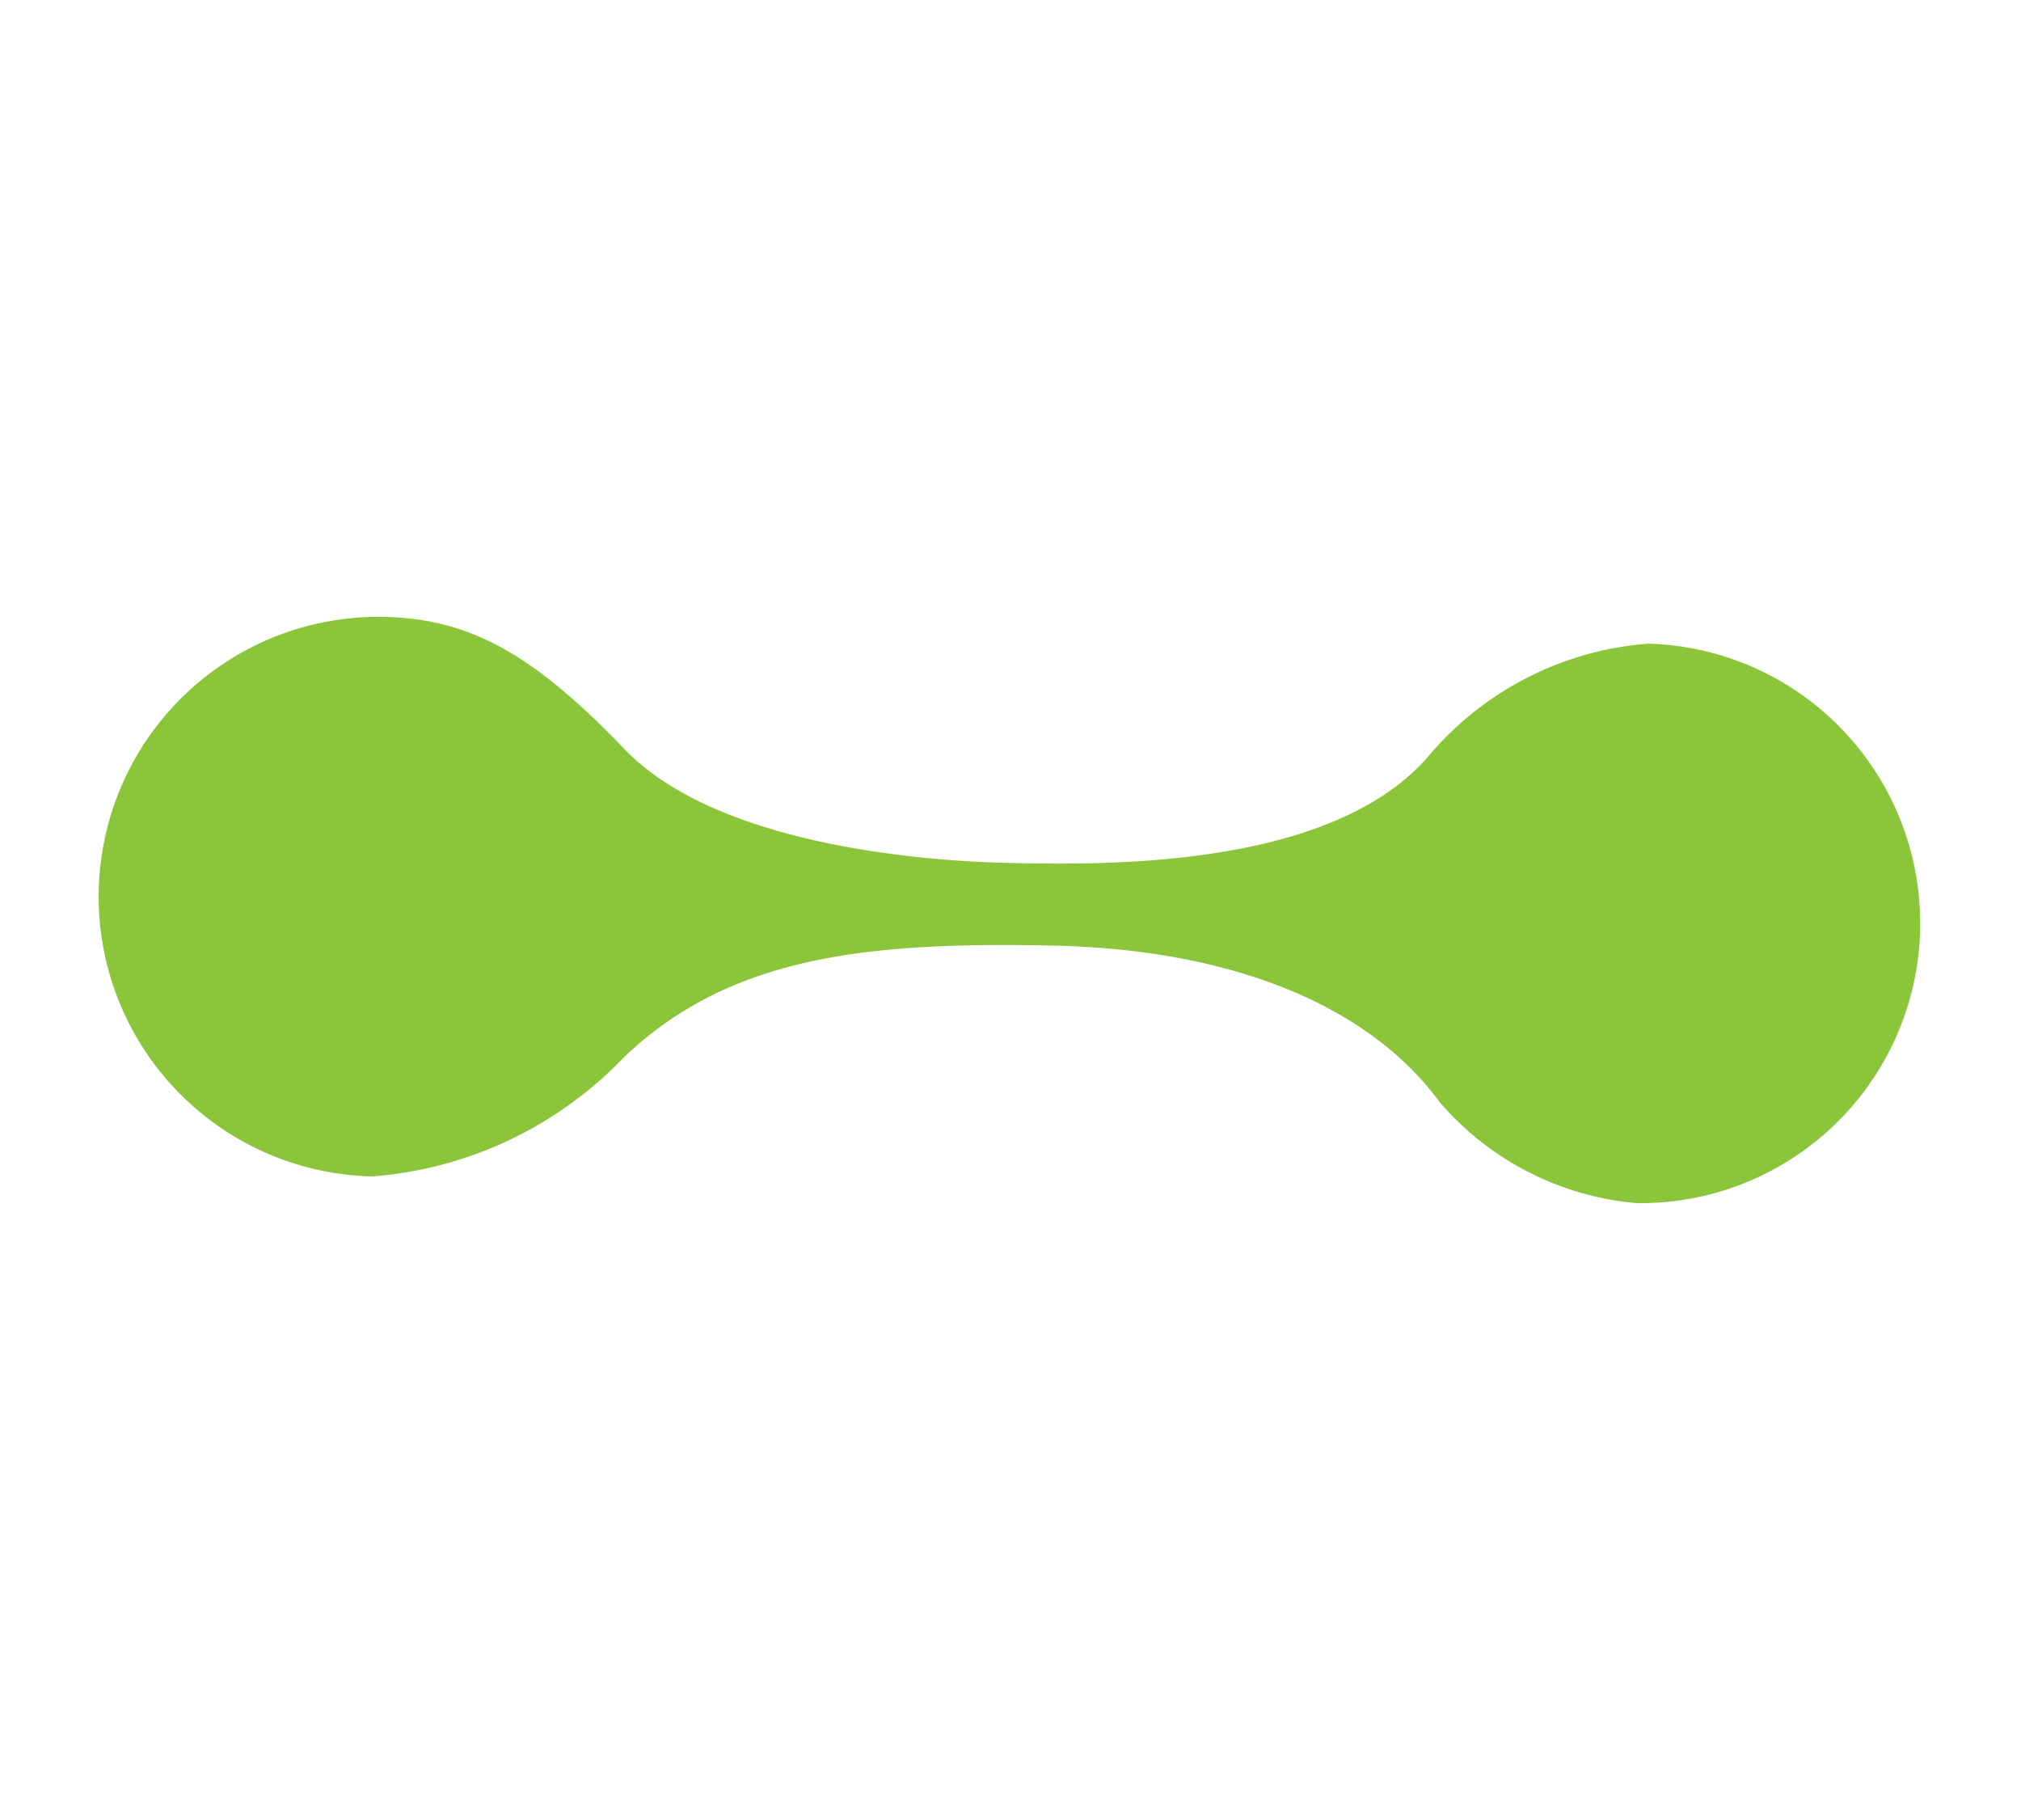 <svg xmlns="http://www.w3.org/2000/svg" width="31.251" height="28.142" viewBox="0 0 31.251 28.142">
  <path id="パス_2935" data-name="パス 2935" d="M302.481,340.122a4.326,4.326,0,0,0-4.223,7.552,6.02,6.02,0,0,0,4.294.2c2.164-.611,4.139.171,6.669,1.587s3.893,3.194,4.146,4.945a4.53,4.53,0,0,0,1.954,2.808,4.326,4.326,0,0,0,4.225-7.55,4.929,4.929,0,0,0-3.834-.056c-2.161.827-5.243-.9-6.457-1.575s-3.9-2.394-4.457-4.368S303.622,340.761,302.481,340.122Z" transform="translate(-420.809 -148.766) rotate(-28)" fill="#8bc63a"/>
</svg>
